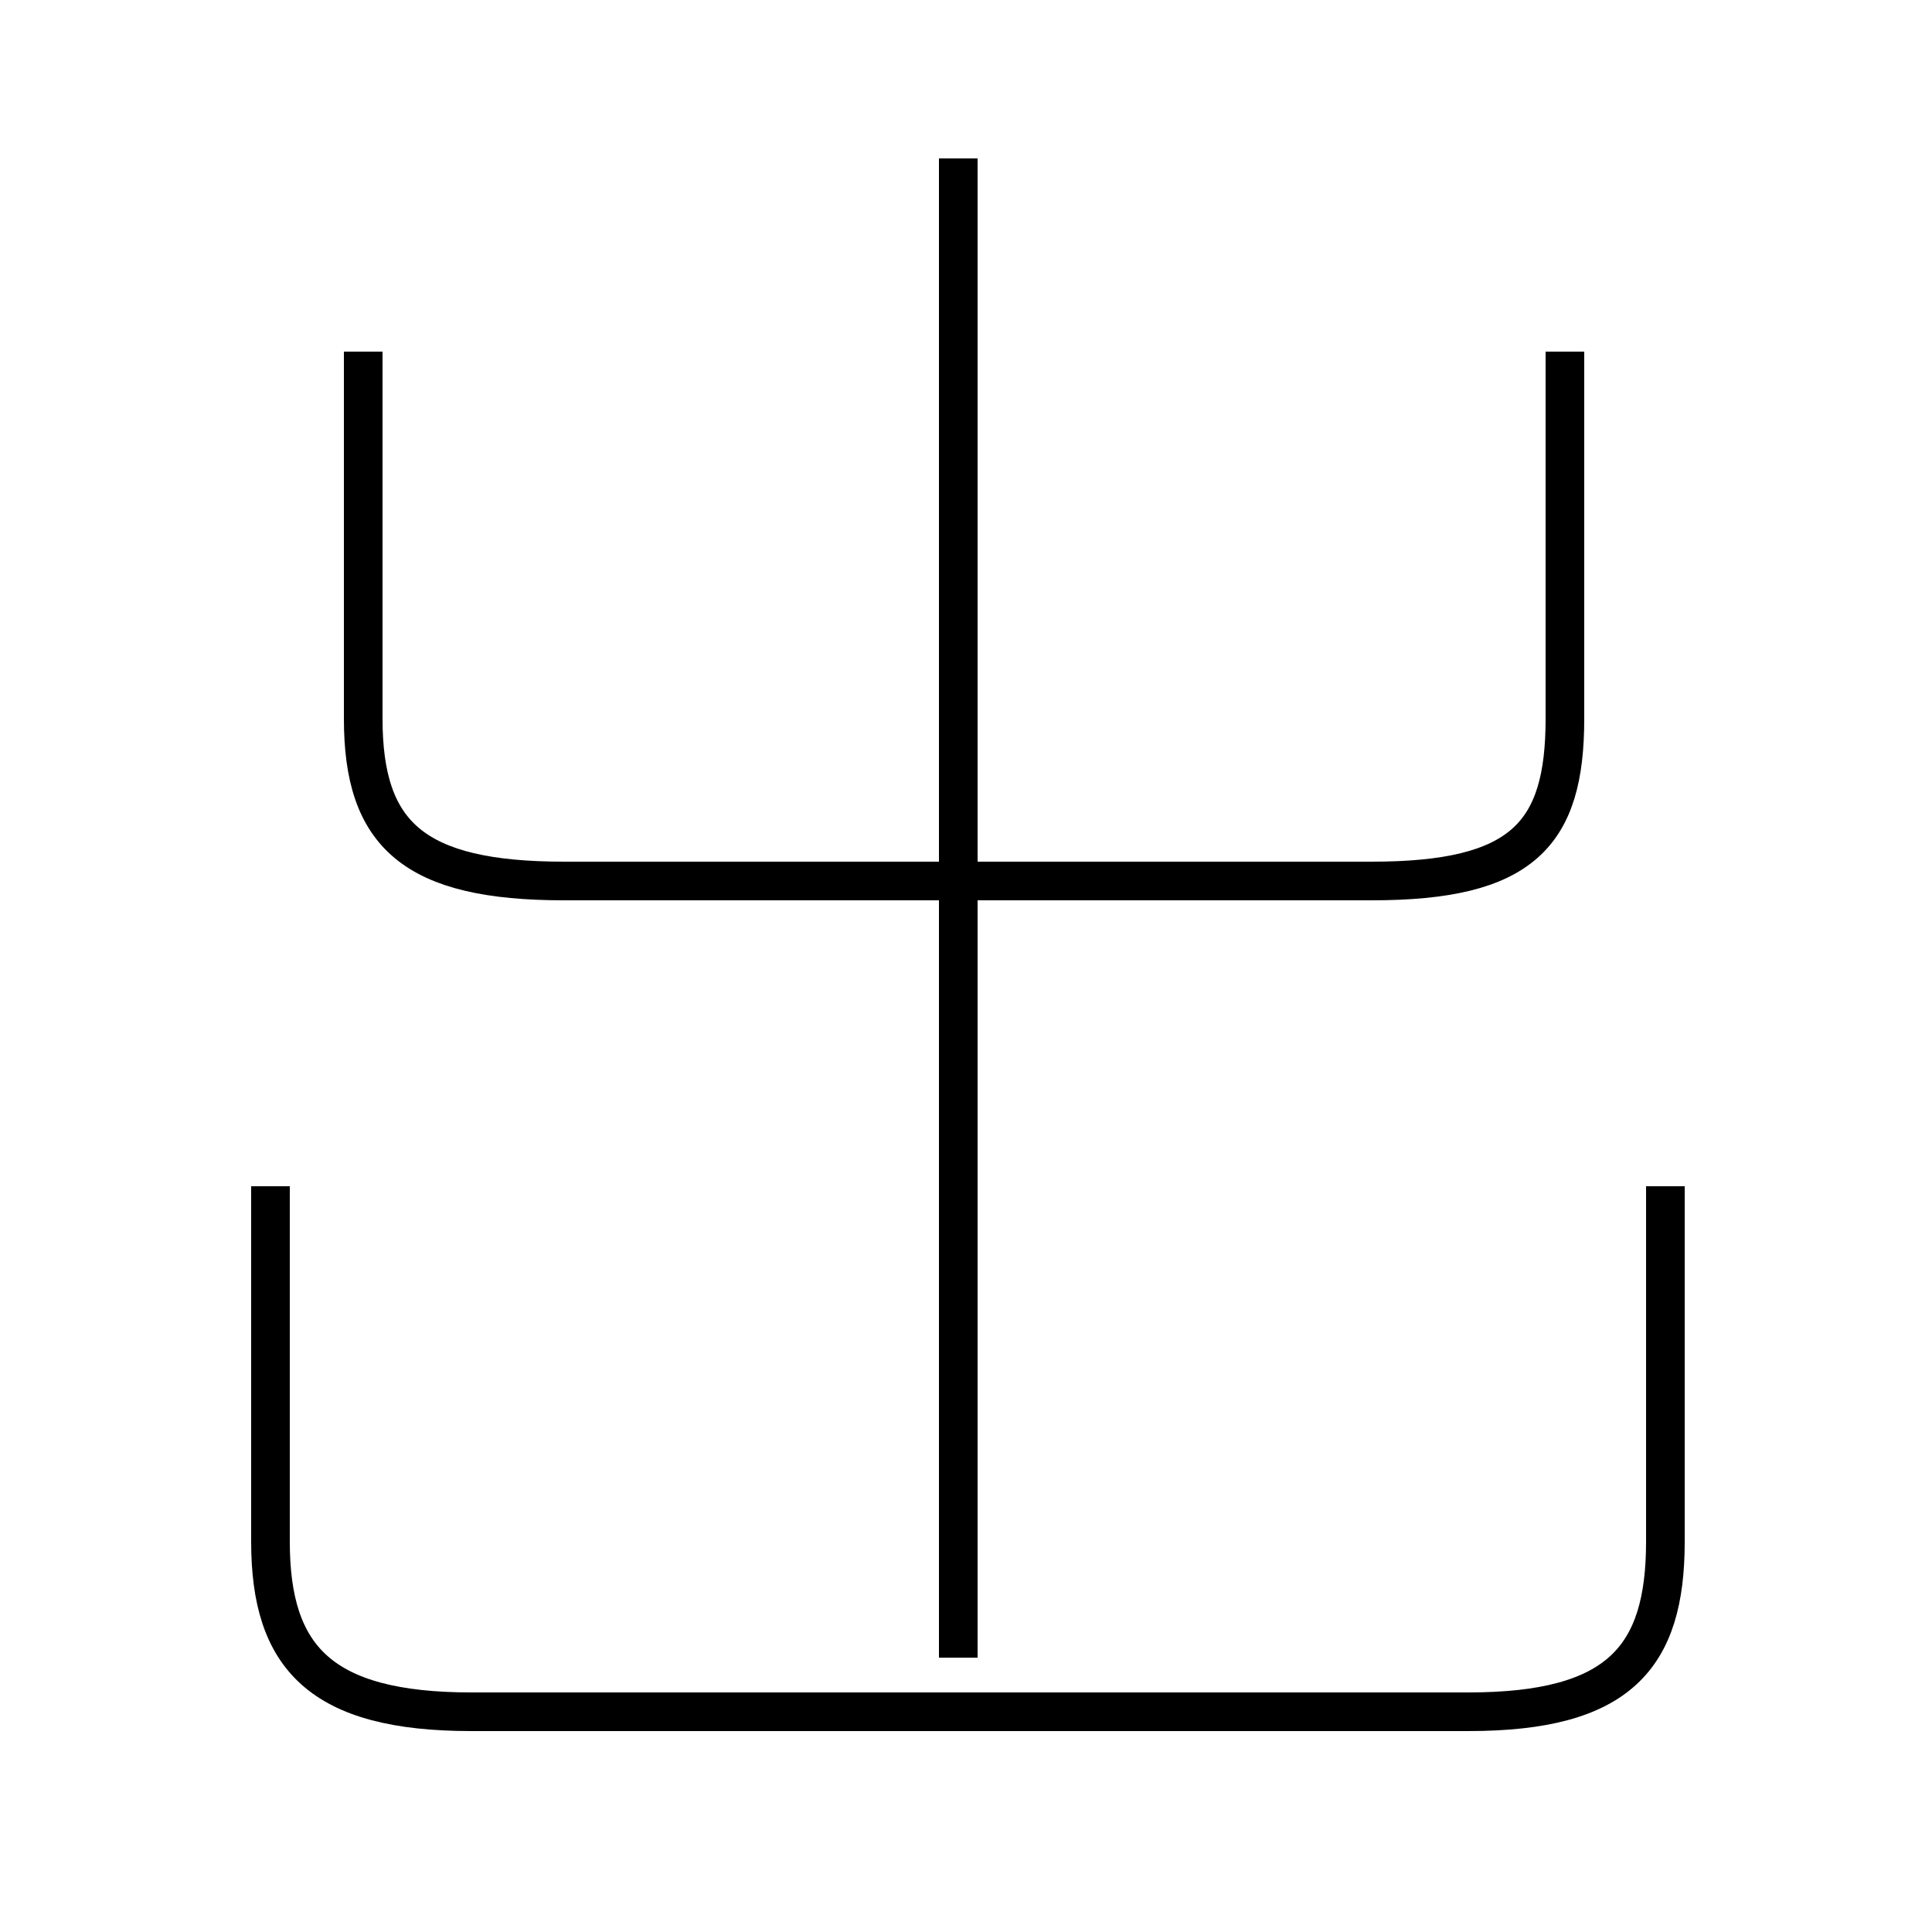 <?xml version='1.0' encoding='utf8'?>
<svg viewBox="0.0 -6.0 50.0 50.0" version="1.1" xmlns="http://www.w3.org/2000/svg">
<rect x="0.0" y="-6.0" width="50.0" height="50.0" fill="#808080" stroke="none"/>
<rect x="-1000" y="-1000" width="2000" height="2000" stroke="white" fill="white"/>
<g style="fill:white;stroke:#000000;  stroke-width:1">
<path d="M 7.0 -13.3 L 7.0 -4.1 C 7.0 -1.1 8.3 0.3 12.2 0.3 L 38.0 0.3 C 41.9 0.3 43.1 -1.1 43.1 -4.1 L 43.1 -13.3 M 24.8 -1.1 L 24.8 -39.9 M 9.4 -34.9 L 9.4 -25.4 C 9.4 -22.4 10.7 -21.2 14.6 -21.2 L 35.5 -21.2 C 39.4 -21.2 40.5 -22.4 40.5 -25.4 L 40.5 -34.9" transform="translate(0.0 38.0)" />
</g>
</svg>